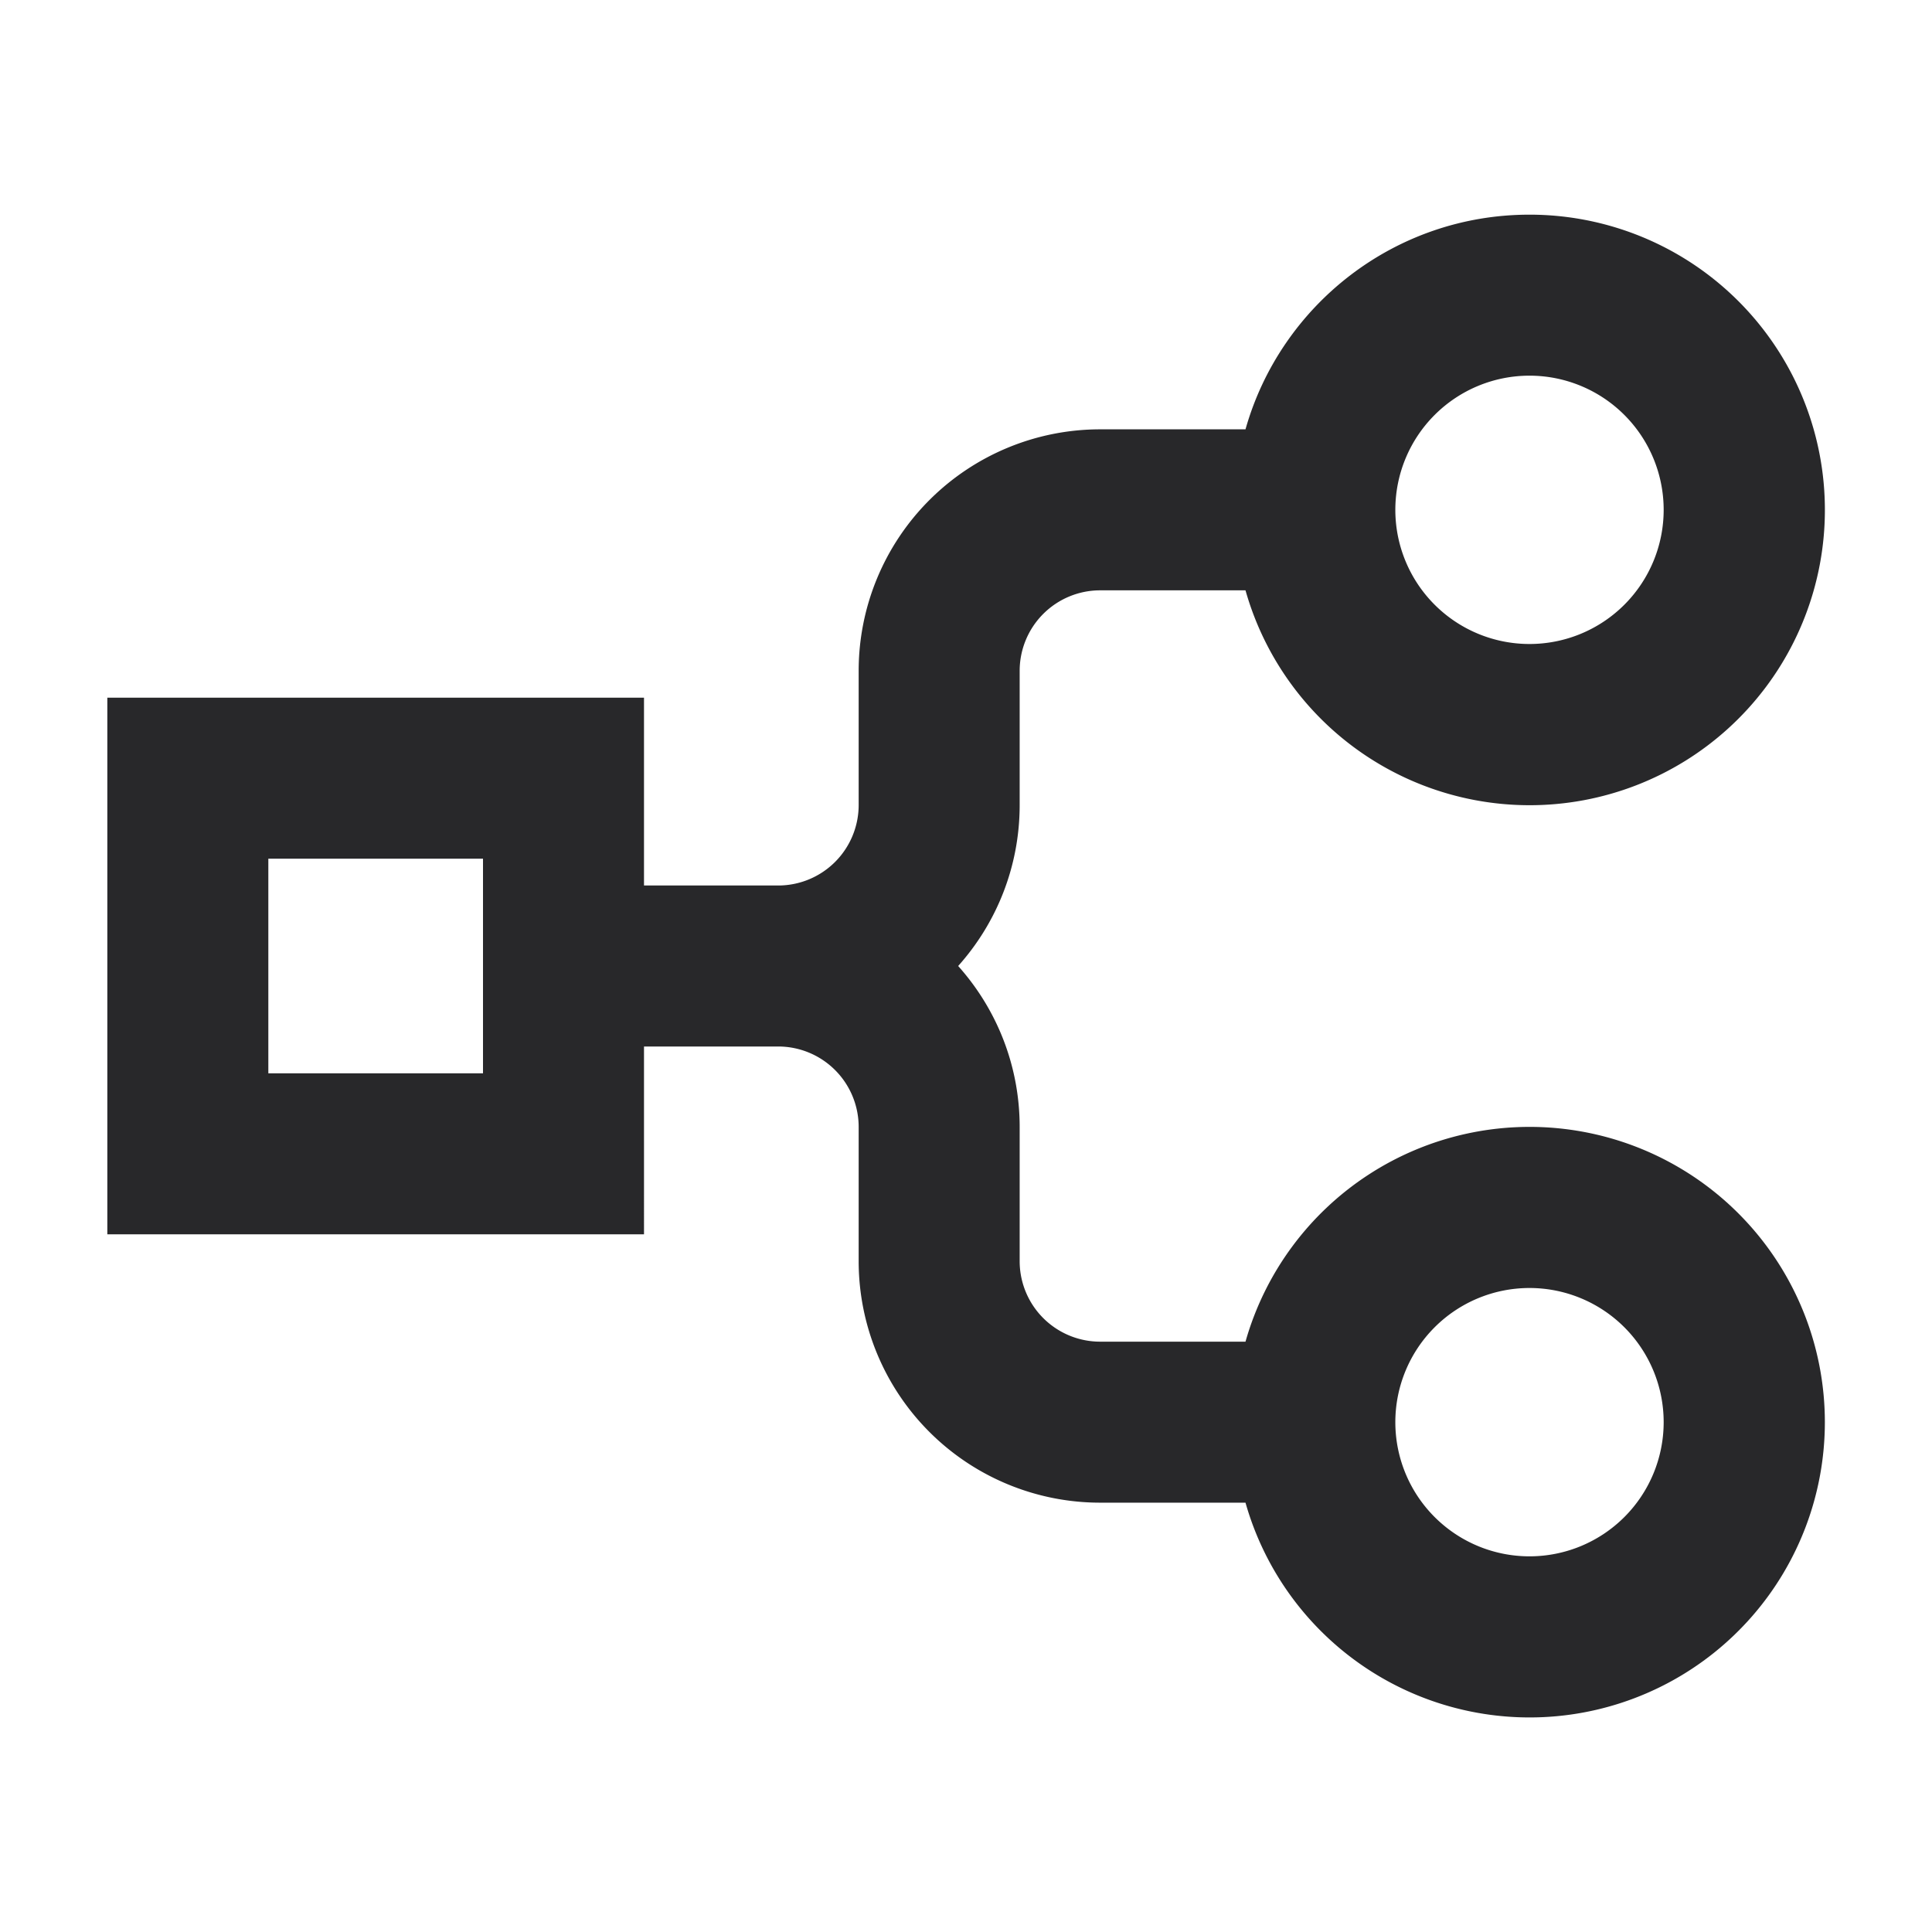 <svg xmlns="http://www.w3.org/2000/svg" style="color: transparent; fill: #28282A;" viewBox="0 0 18 18"><path clip-rule="evenodd" d="M13 4.75a1.25 1.25 0 112.5 0 1.25 1.25 0 01-2.5 0zM14.25 2c-1.259 0-2.32.846-2.646 2H10.25A2.25 2.25 0 008 6.25V7.5a.75.75 0 01-.75.75H6V6.5H1v5h5V9.75h1.25a.75.75 0 01.75.75v1.25A2.25 2.25 0 0010.25 14h1.354a2.751 2.751 0 100-1.5H10.25a.75.75 0 01-.75-.75V10.5c0-.576-.217-1.102-.573-1.5.356-.398.573-.924.573-1.5V6.25a.75.75 0 01.75-.75h1.354A2.751 2.751 0 1014.25 2zM2.5 8v2h2V8h-2zm11.75 4a1.25 1.25 0 100 2.5 1.25 1.25 0 000-2.5z" fill-rule="evenodd"></path></svg>